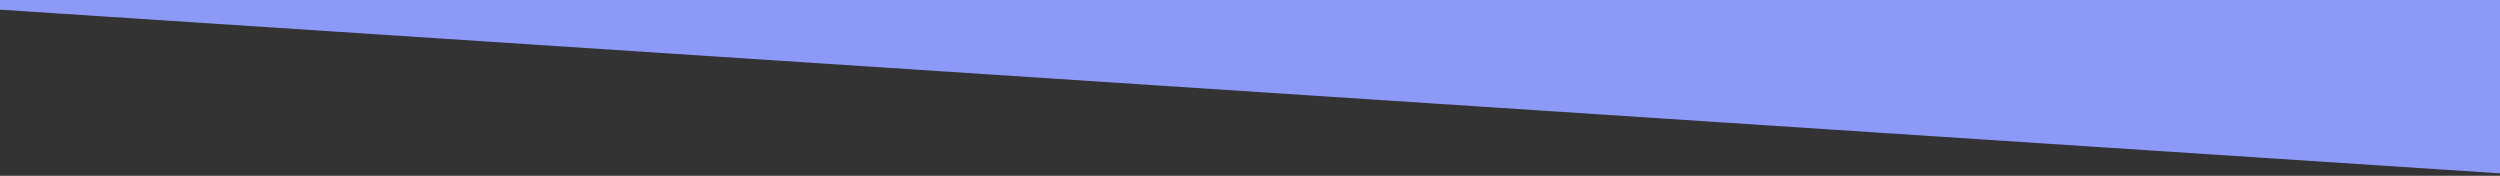 <?xml version="1.0" encoding="utf-8"?>
<!-- Generator: Adobe Illustrator 26.0.2, SVG Export Plug-In . SVG Version: 6.00 Build 0)  -->
<svg version="1.1" id="Layer_1" xmlns="http://www.w3.org/2000/svg" xmlns:xlink="http://www.w3.org/1999/xlink" x="0px" y="0px"
	 viewBox="0 0 1920 135" style="enable-background:new 0 0 1920 135;" xml:space="preserve">
<rect x="0" y="0" width="1920" height="135" fill="#333333" stroke="none"/>
<style type="text/css">
	.st0{fill:#FFFFFF;stroke:#000000;stroke-miterlimit:10;}
	.st1{fill:#8D99F7;}
</style>
<path class="st0" d="M-112.5-299.5"/>
<polygon class="st1" points="2103,145.1 -112,0.1 -112,-285 2103,-285 "/>
</svg>
